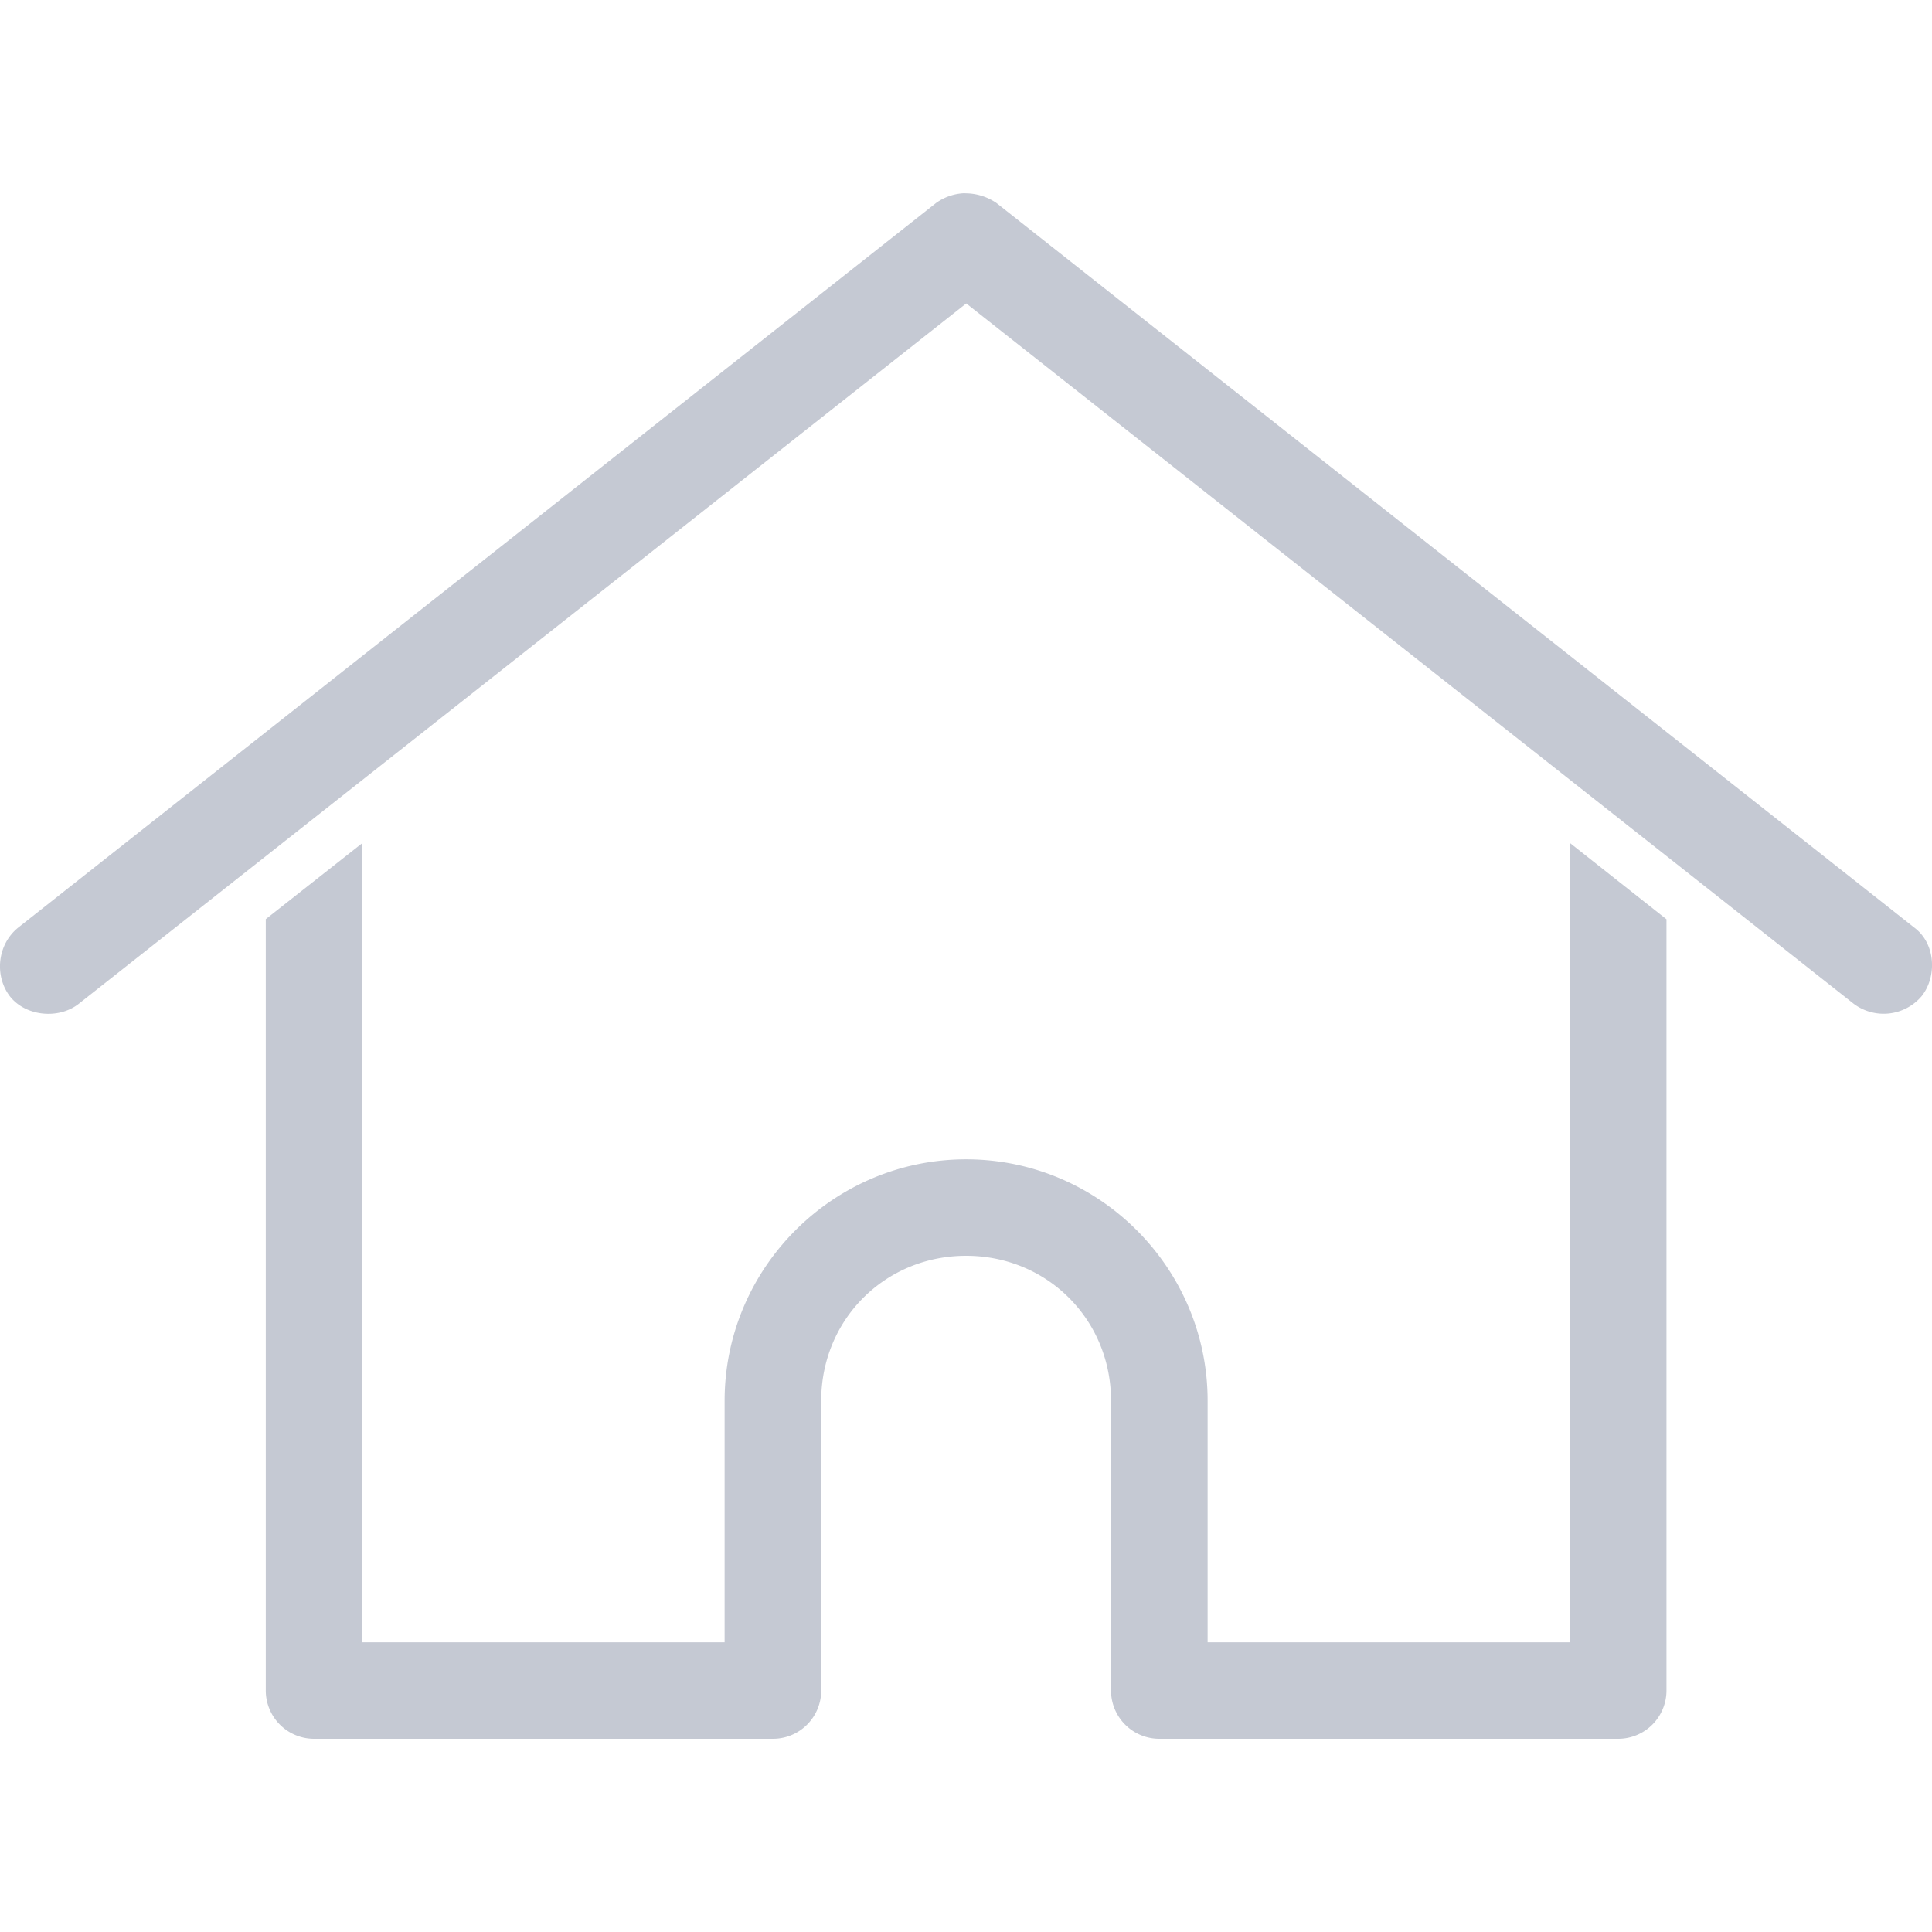 <svg xmlns="http://www.w3.org/2000/svg" width="16" height="16" fill="none"><path fill="#c5c9d3" d="M7.99 1.6a.43.43 0 0 0-.238.081l-7.6 6c-.175.14-.2.4-.07.57.13.166.404.193.57.062l7.35-5.8 7.35 5.8a.413.413 0 0 0 .562-.063c.13-.164.116-.438-.062-.569l-7.6-6a.457.457 0 0 0-.263-.08zM3.001 6.982l-.8.63V14a.4.4 0 0 0 .4.4h3.8a.4.4 0 0 0 .4-.4v-2.4c0-.671.528-1.2 1.2-1.2s1.2.529 1.2 1.2V14a.4.4 0 0 0 .4.4h3.8a.4.4 0 0 0 .4-.4V7.613l-.8-.632v6.62h-3v-2c0-1.102-.9-2-2-2s-2 .898-2 2v2h-3z"/></svg>
